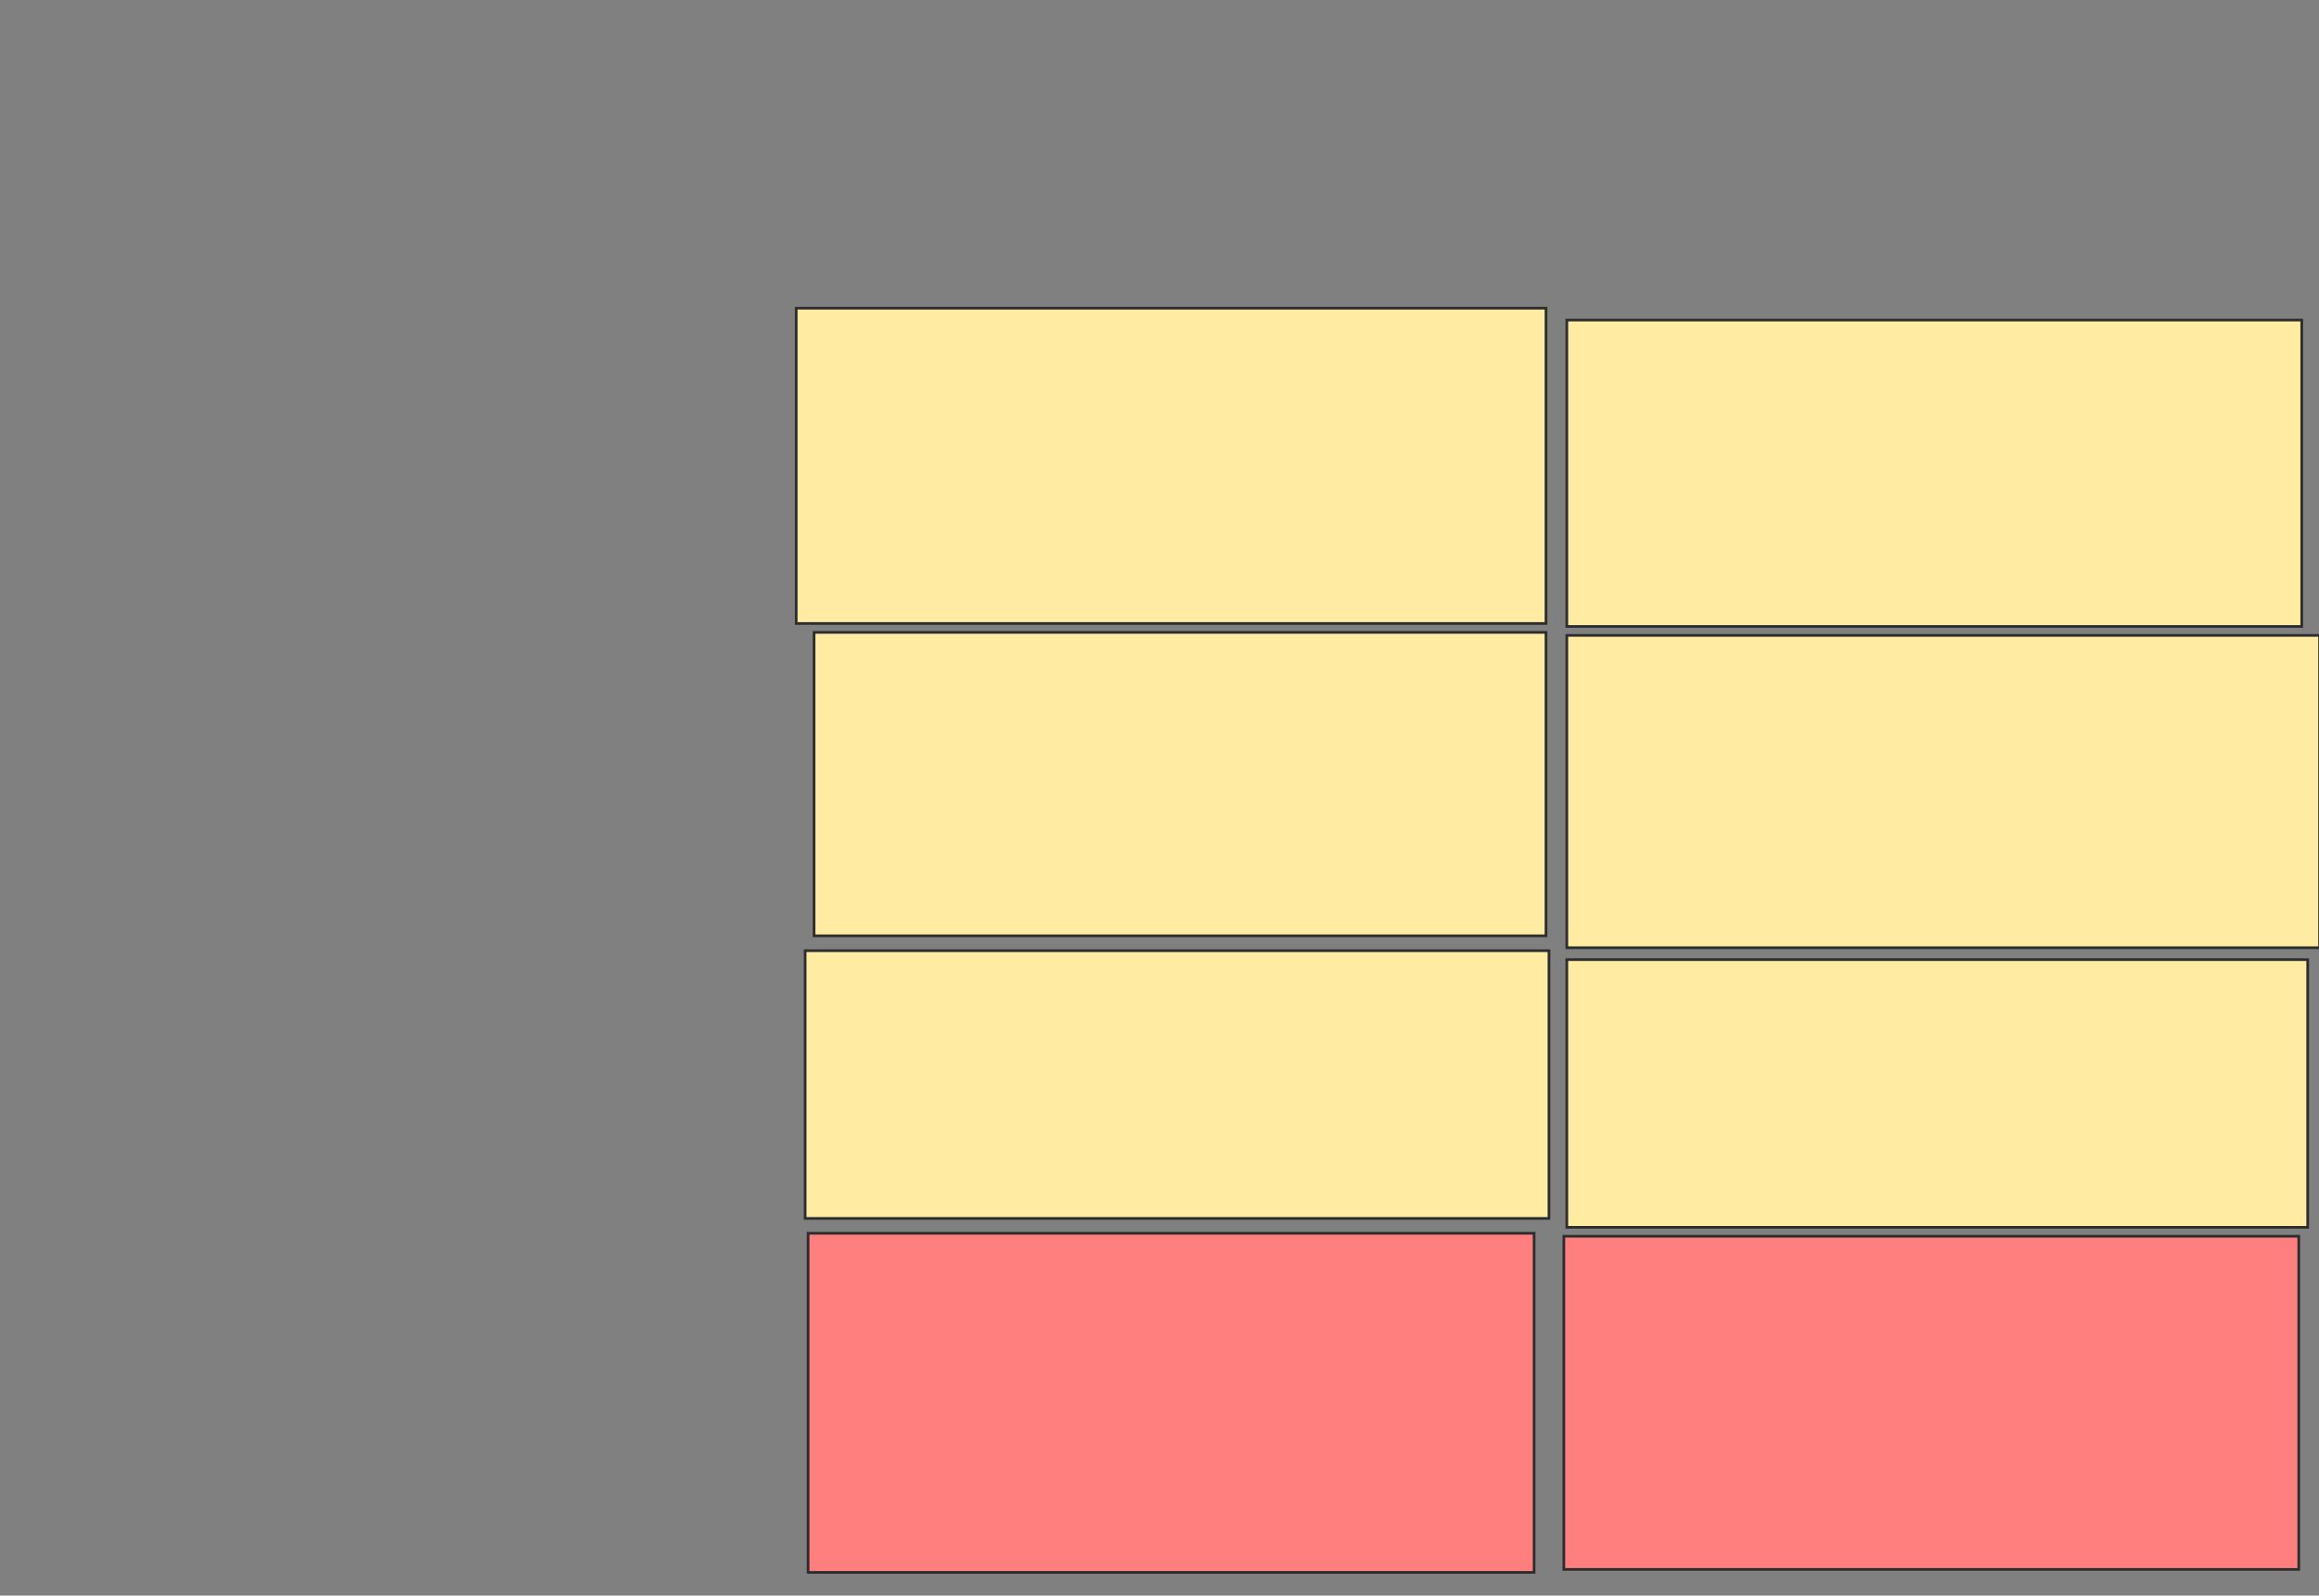 <svg xmlns="http://www.w3.org/2000/svg" width="866" height="596">
 <rect width="100%" height="100%" fill="#808080" stroke="none"/>
 <!-- Created with Image Occlusion Enhanced -->
 <g>
  <title>Labels</title>
 </g>
 <g>
  <title>Masks</title>
  <g id="e9f8a79f07674dfa86f404bea86c3306-ao-1" class="qshape">
   <rect height="126.667" width="271.111" y="460.667" x="301.778" stroke="#2D2D2D" fill="#FF7E7E" class="qshape"/>
   <rect height="124.444" width="274.444" y="461.778" x="584" stroke="#2D2D2D" fill="#FF7E7E" class="qshape"/>
  </g>
  <g id="e9f8a79f07674dfa86f404bea86c3306-ao-2">
   <rect height="100" width="277.778" y="355.111" x="300.667" stroke="#2D2D2D" fill="#FFEBA2"/>
   <rect height="100" width="276.667" y="358.444" x="585.111" stroke="#2D2D2D" fill="#FFEBA2"/>
  </g>
  <g id="e9f8a79f07674dfa86f404bea86c3306-ao-3">
   <rect height="113.333" width="273.333" y="236.222" x="304" stroke="#2D2D2D" fill="#FFEBA2"/>
   <rect height="116.667" width="281.111" y="237.333" x="585.111" stroke="#2D2D2D" fill="#FFEBA2"/>
  </g>
  <g id="e9f8a79f07674dfa86f404bea86c3306-ao-4">
   <rect height="117.778" width="280" y="115.111" x="297.333" stroke="#2D2D2D" fill="#FFEBA2"/>
   <rect height="114.444" width="274.444" y="119.556" x="585.111" stroke="#2D2D2D" fill="#FFEBA2"/>
  </g>
 </g>
</svg>